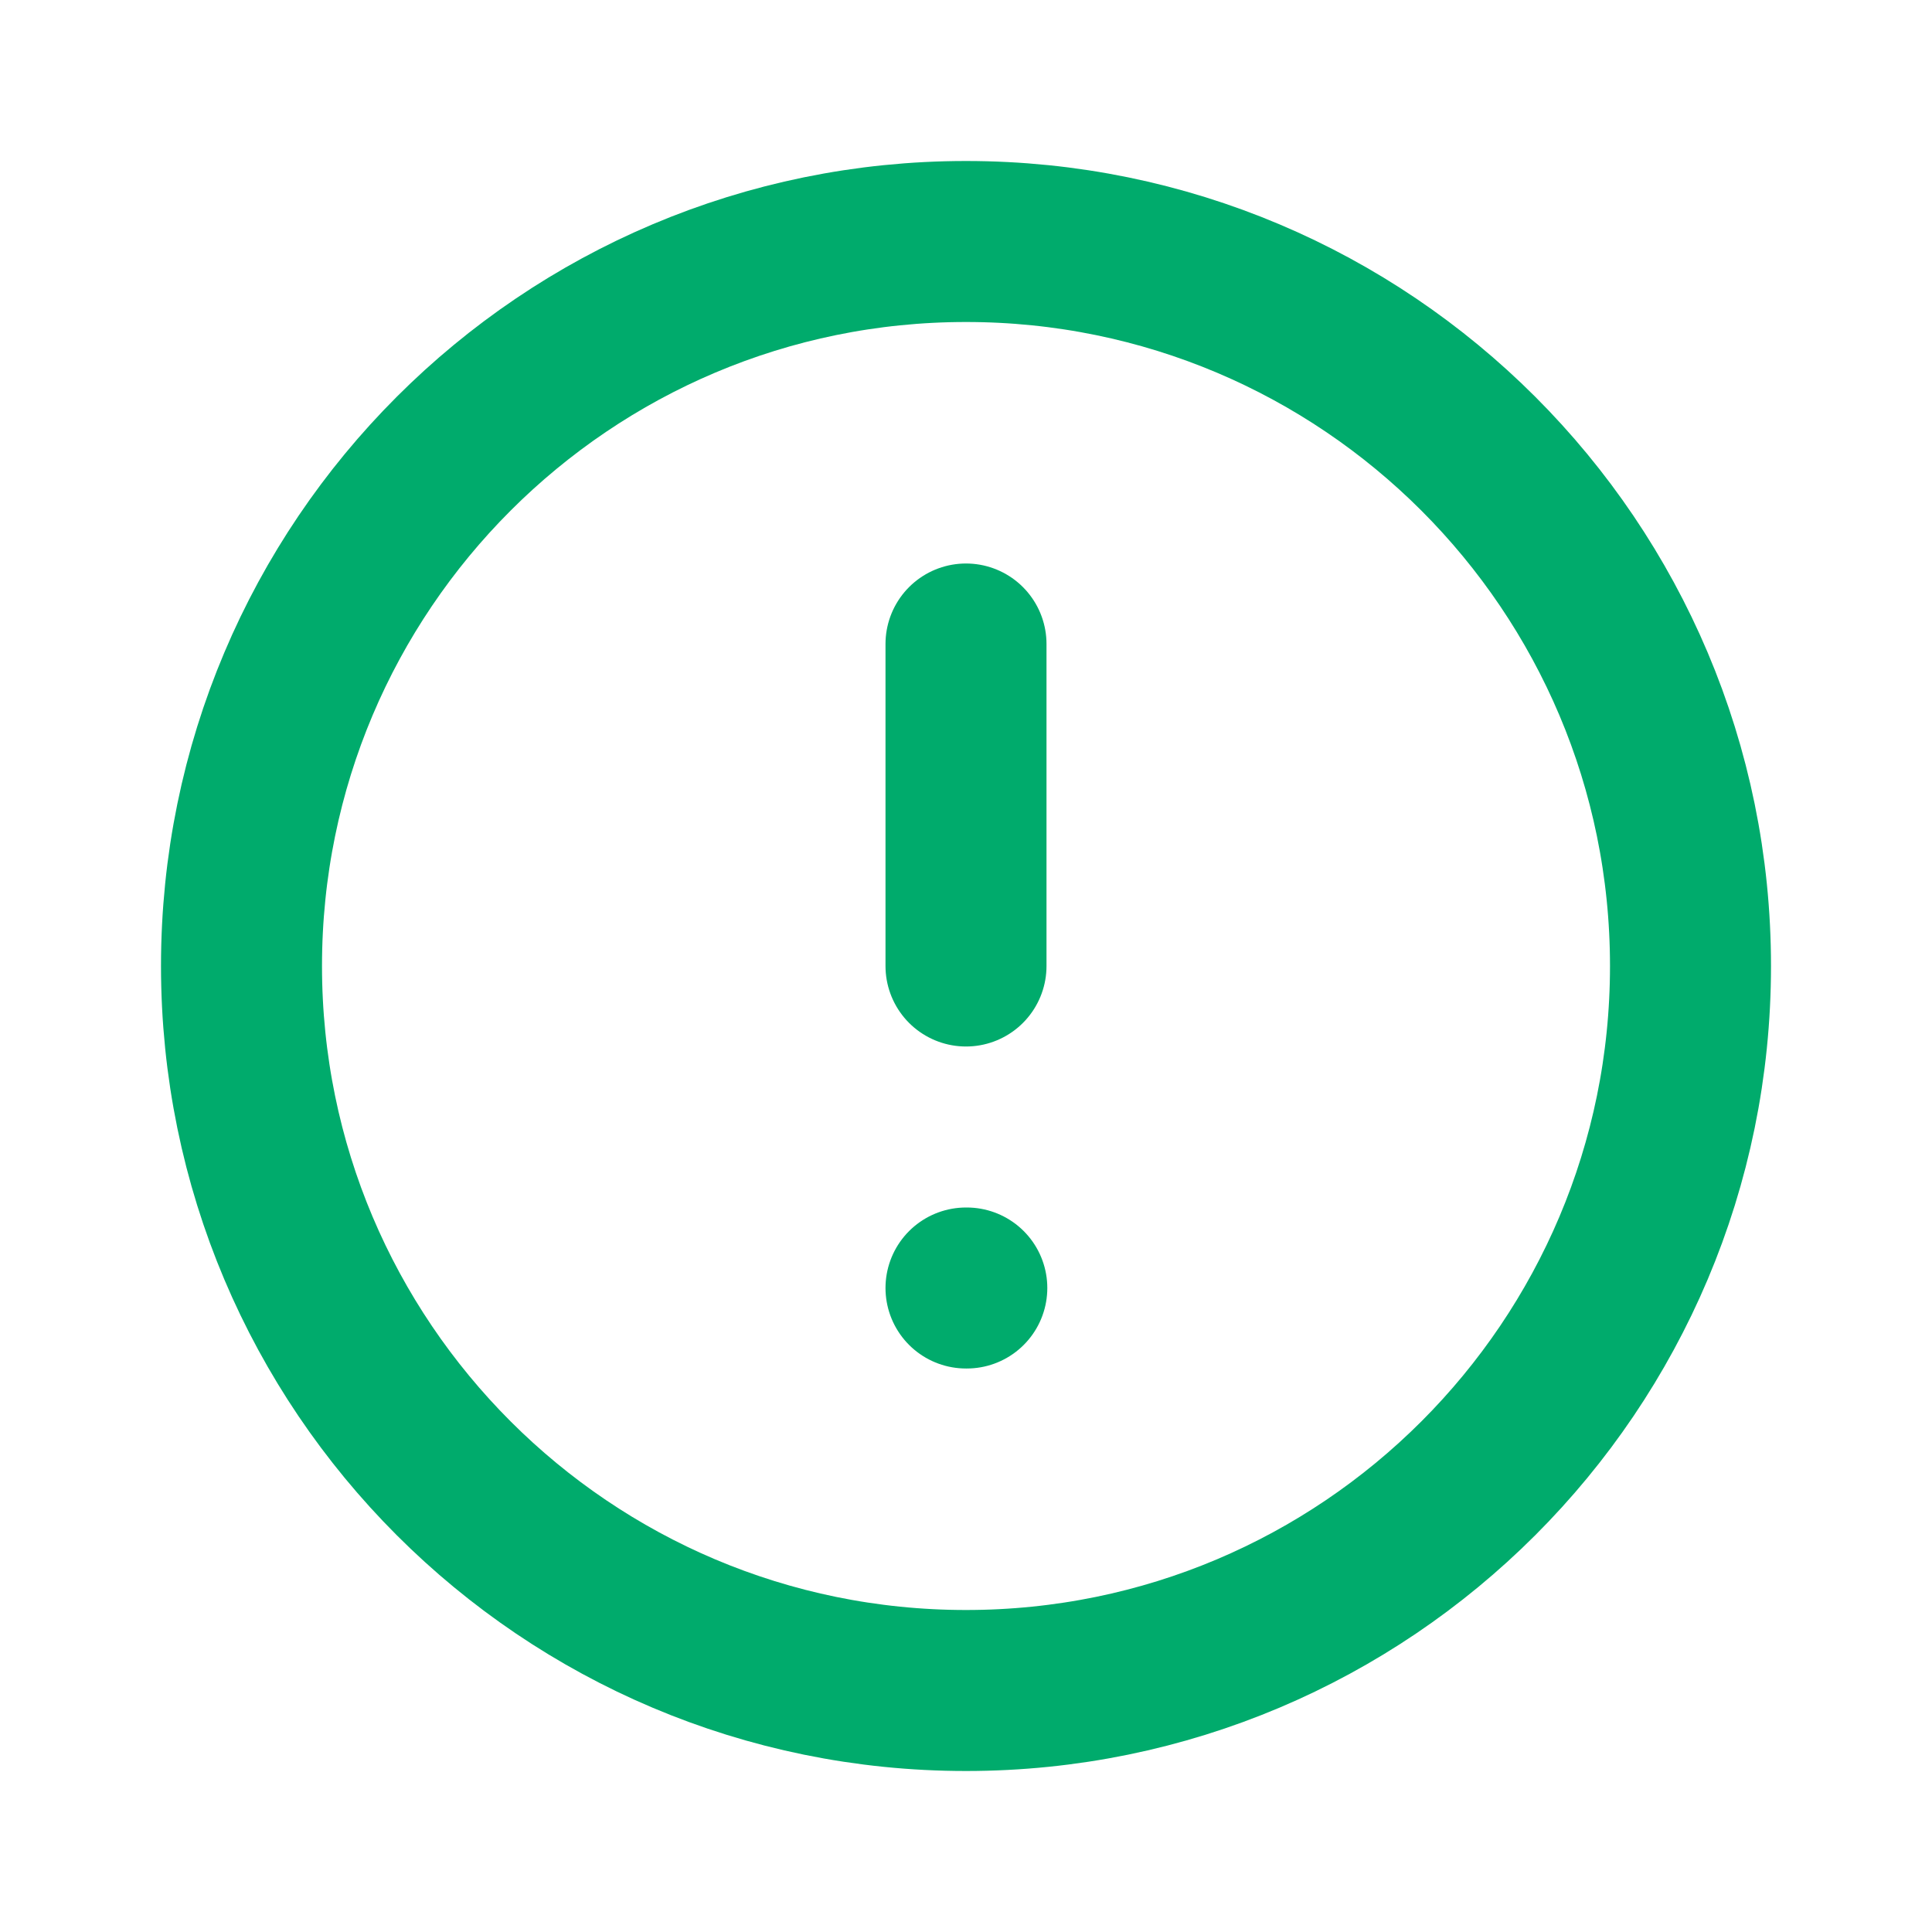 <svg width="24" height="24" viewBox="0 0 24 24" fill="none" xmlns="http://www.w3.org/2000/svg">
<path d="M12 21C16.971 21 21 16.971 21 12C21 7.029 16.971 3 12 3C7.029 3 3 7.029 3 12C3 16.971 7.029 21 12 21Z" stroke="#00AB6C" stroke-width="2" stroke-linecap="round" stroke-linejoin="round"/>
<path d="M12 8V12M12 16H12.01" stroke="#00AB6C" stroke-width="2" stroke-linecap="round" stroke-linejoin="round"/>
</svg>

